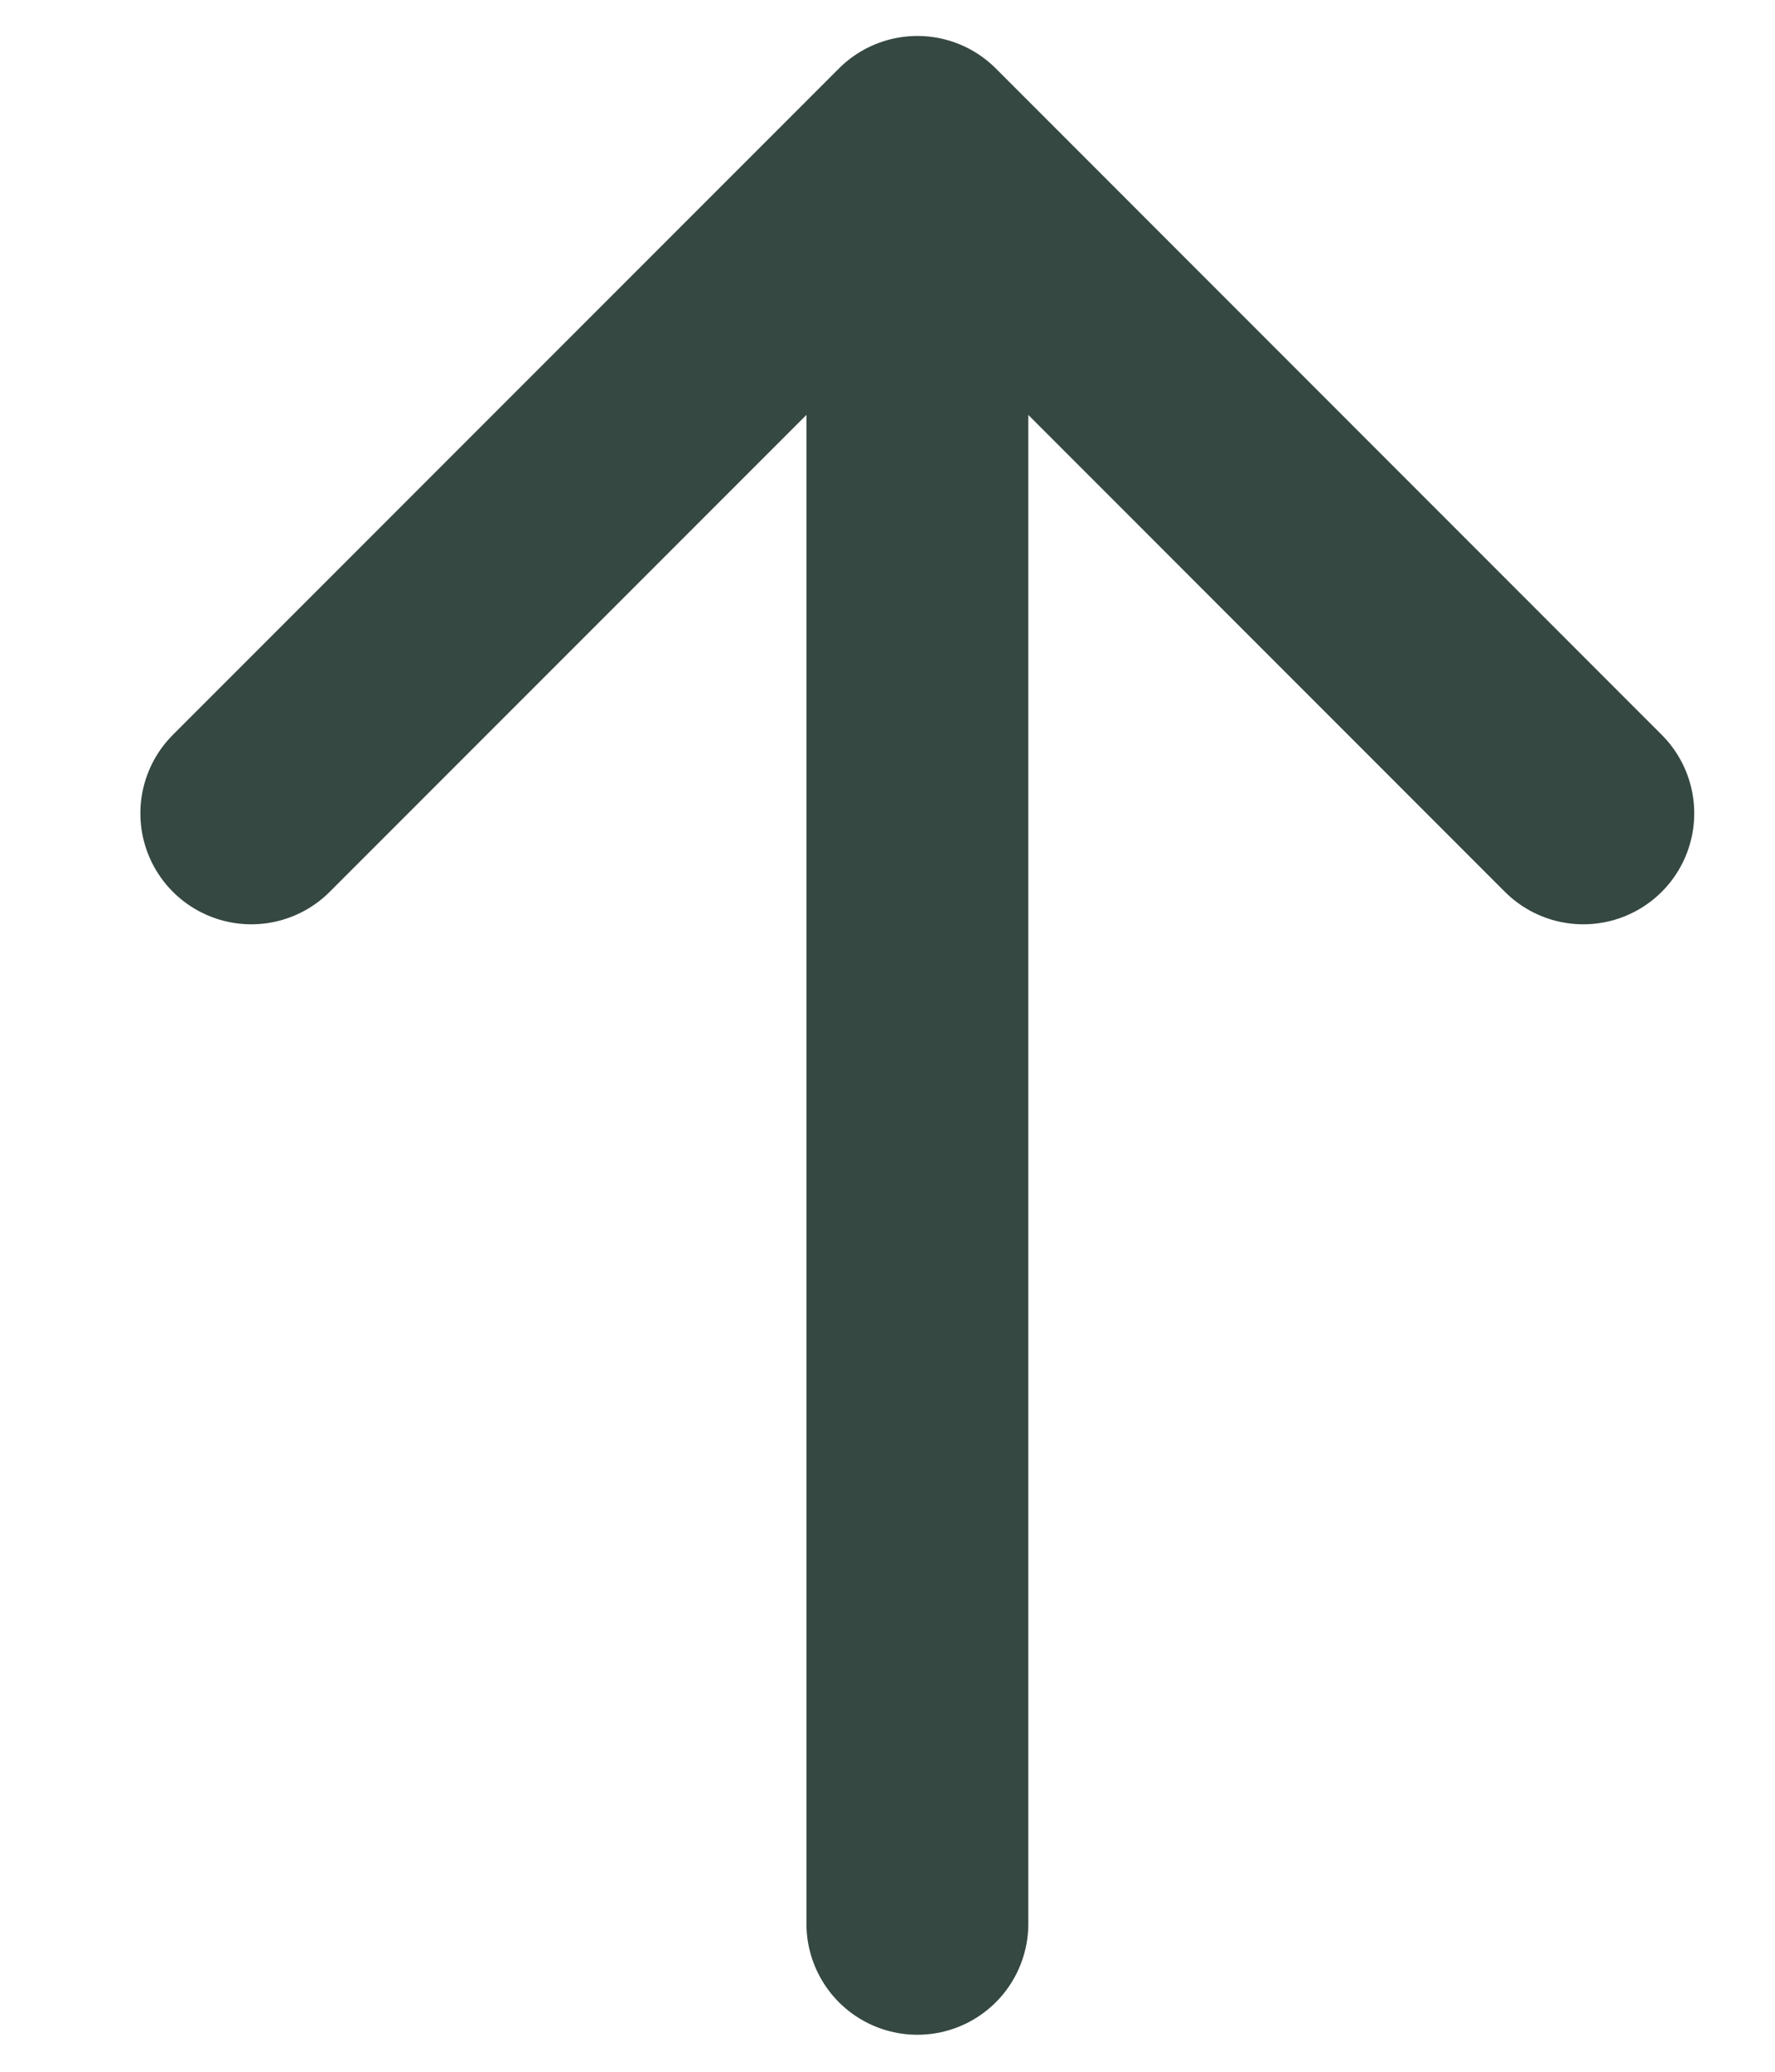 <svg width="12" height="14" viewBox="0 0 12 14" fill="none" xmlns="http://www.w3.org/2000/svg">
<g id="Group">
<path id="Vector" d="M6.202 13L6.202 0.993M6.202 0.993L1.699 5.496M6.202 0.993L10.704 5.496" stroke="#354841" stroke-width="1.5" stroke-linecap="round" stroke-linejoin="round"/>
</g>
</svg>
